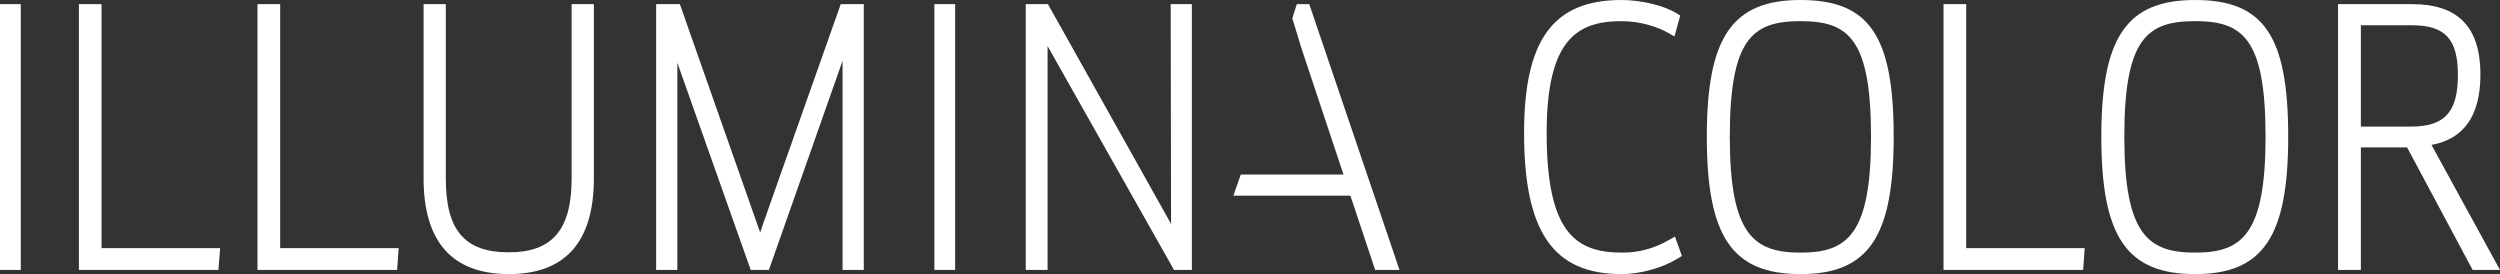 <?xml version="1.0" encoding="UTF-8"?>
<svg width="602px" height="66px" viewBox="0 0 602 66" version="1.1" xmlns="http://www.w3.org/2000/svg" xmlns:xlink="http://www.w3.org/1999/xlink">
    <rect x="0" y="0" width="602" height="66" fill="#333333" stroke="none"/>
    <!-- Generator: Sketch 61 (89581) - https://sketch.com -->
    <title>Illumina Color</title>
    <desc>Created with Sketch.</desc>
    <g id="Page-1" stroke="none" stroke-width="1" fill="none" fill-rule="evenodd">
        <g id="1-PC-Top-Page-Copy" transform="translate(-419, -306)" fill="#FFFFFF">
            <g id="Illumina-Color" transform="translate(419, 306)">
                <path d="M390.458,66 C374.017,66 367,55.84 367,32.023 C367,9.578 374.018,0 390.458,0 C395.112,0 400.647,1.324 403.618,3.144 L404.598,3.745 L403.21,8.774 L401.533,7.826 C399.188,6.507 395.047,5.093 390.458,5.093 C379.641,5.093 372.435,9.673 372.435,32.023 C372.435,56.011 379.393,60.83 390.622,60.83 C394.591,60.83 398.242,59.856 401.775,57.85 L403.328,56.972 L405,61.631 L403.937,62.283 C400.25,64.542 394.964,66 390.458,66" id="Fill-1"></path>
                <path d="M433.581,66 C417.12,66 411,57.035 411,32.92 C411,8.924 417.12,0 433.581,0 C450.133,0 456,8.616 456,32.92 C456,57.035 449.922,66 433.581,66 M433.581,5.093 C422.029,5.093 416.535,9.254 416.535,32.92 C416.535,56.512 422.275,60.83 433.581,60.83 C444.832,60.83 450.541,56.512 450.541,32.92 C450.541,9.254 445.072,5.093 433.581,5.093" id="Fill-2"></path>
                <polyline id="Fill-3" points="501.621 65 468 65 468 1 473.461 1 473.461 59.745 502 59.745 501.621 65"></polyline>
                <path d="M528.582,66 C512.12,66 506,57.035 506,32.92 C506,8.924 512.12,0 528.582,0 C545.131,0 551,8.616 551,32.92 C551,57.035 544.925,66 528.582,66 M528.582,5.093 C517.037,5.093 511.536,9.254 511.536,32.92 C511.536,56.512 517.277,60.83 528.582,60.83 C539.835,60.83 545.545,56.512 545.545,32.92 C545.545,9.254 540.075,5.093 528.582,5.093" id="Fill-4"></path>
                <path d="M602,65 L595.413,65 L579.635,35.501 L568.497,35.501 L568.497,65 L563,65 L563,1 L580.876,1 C591.92,1 597.287,6.55 597.287,17.963 C597.287,27.802 593.325,33.486 585.501,34.893 L602,65 M568.497,6.087 L568.497,30.492 L580.472,30.492 C588.672,30.492 591.866,27.001 591.866,18.048 C591.866,9.44 588.786,6.087 580.876,6.087 L568.497,6.087" id="Fill-5"></path>
                <polygon id="Fill-6" points="0 65 5 65 5 1 0 1"></polygon>
                <polyline id="Fill-7" points="52.596 65 19 65 19 1 24.45 1 24.45 59.749 53 59.749 52.596 65"></polyline>
                <polyline id="Fill-8" points="95.621 65 62 65 62 1 67.467 1 67.467 59.749 96 59.749 95.621 65"></polyline>
                <path d="M122.544,66 C108.911,66 102,58.248 102,42.956 L102,1 L107.353,1 L107.353,43.04 C107.353,55.46 111.897,60.76 122.544,60.76 C132.99,60.76 137.647,55.296 137.647,43.04 L137.647,1 L143,1 L143,42.956 C143,58.248 136.119,66 122.544,66" id="Fill-9"></path>
                <polyline id="Fill-10" points="207.999 65 202.888 65 202.888 14.64 185.151 65 180.772 65 163.105 15.112 163.105 65 158 65 158.001 1 163.708 1 183.056 56.012 183.776 53.811 202.451 1 208 1 207.999 65"></polyline>
                <polyline id="Fill-11" points="229.999 65 225 65 225 1 230 1 229.999 65"></polyline>
                <polyline id="Fill-12" points="287 65 282.703 65 252.245 11.073 252.255 11.937 252.255 65 247 65 247 1 252.345 1 282.01 53.948 281.989 53.186 281.904 1 287 1 287 65"></polyline>
                <polyline id="Fill-13" points="337 65 331.136 65 325.176 47.12 297 47.12 298.779 42.032 323.514 42.032 313.395 11.63 311.187 4.413 312.271 1 315.269 1 337 65"></polyline>
            </g>
        </g>
    </g>
</svg>